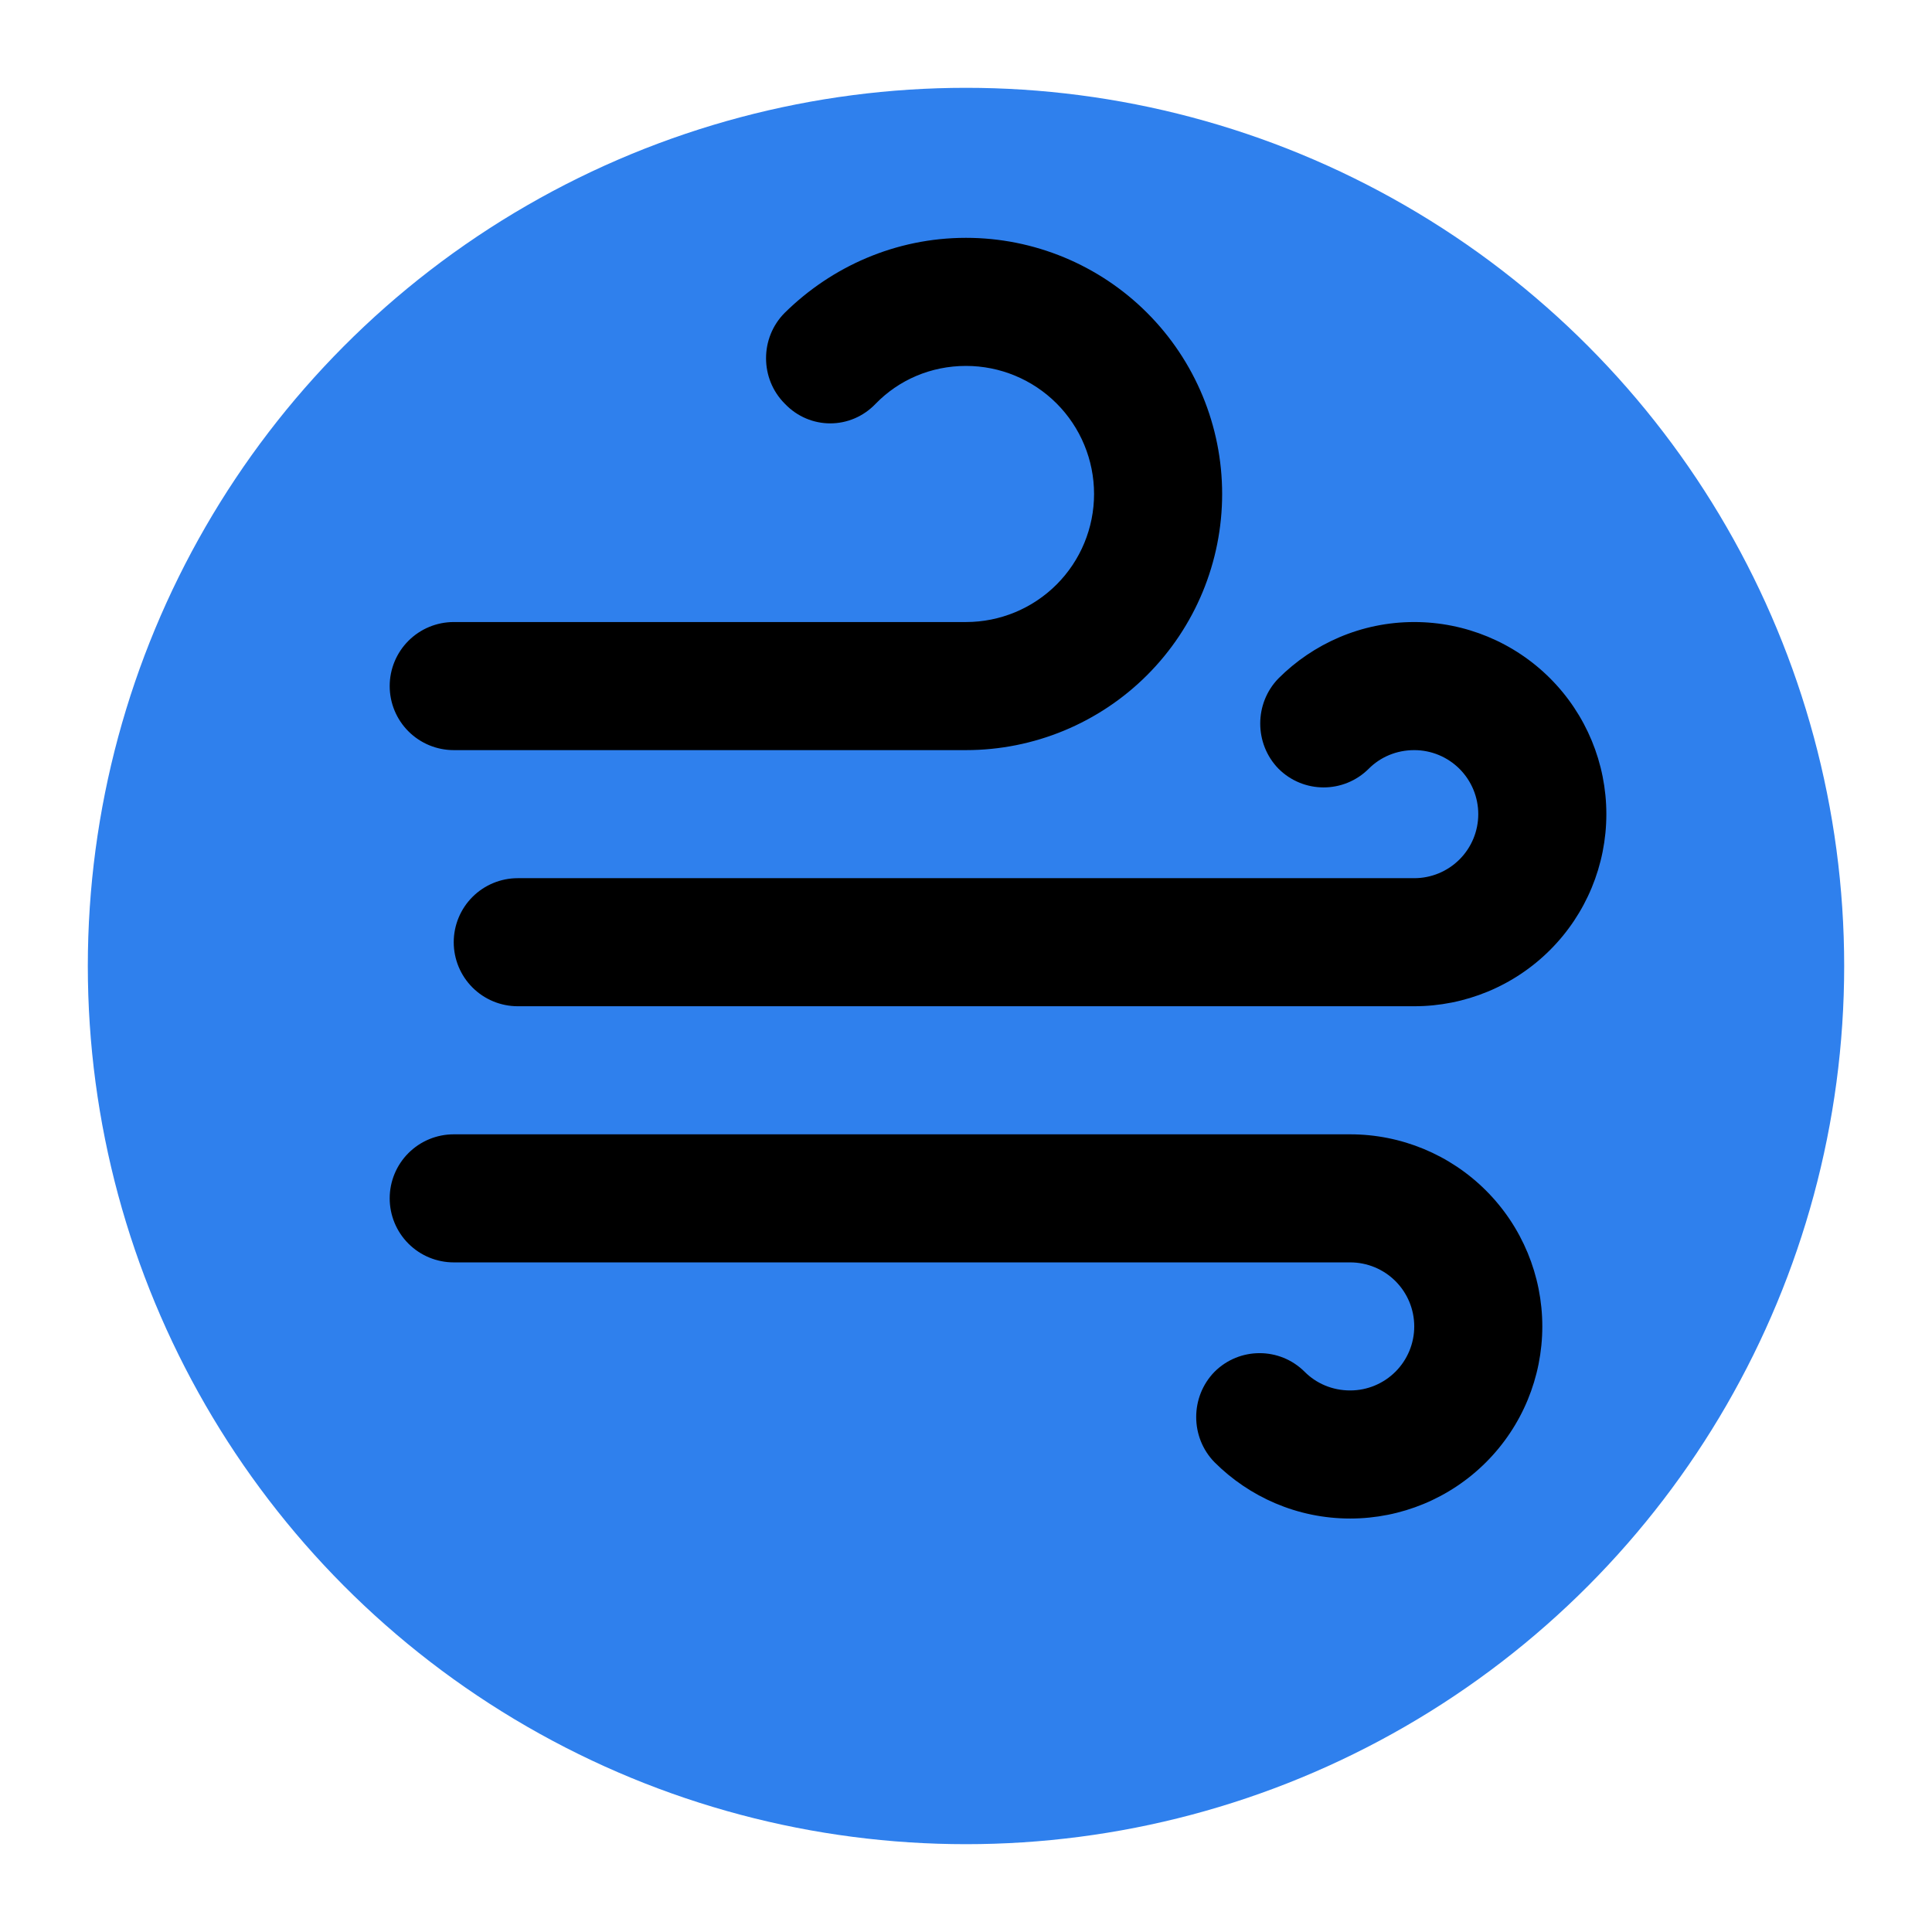 <svg width="88" height="88" viewBox="0 0 88 88" fill="none" xmlns="http://www.w3.org/2000/svg">
<g filter="url(#filter0_d_1_227)">
<circle cx="44" cy="40" r="40" fill="#2F80ED"/>
</g>
<path d="M20.667 34.167C19.893 34.167 19.151 33.859 18.604 33.312C18.057 32.765 17.75 32.024 17.75 31.25C17.75 30.477 18.057 29.735 18.604 29.188C19.151 28.641 19.893 28.333 20.667 28.333H44C45.547 28.333 47.031 27.719 48.125 26.625C49.219 25.531 49.833 24.047 49.833 22.5C49.833 20.953 49.219 19.469 48.125 18.375C47.031 17.281 45.547 16.667 44 16.667C42.396 16.667 40.938 17.308 39.888 18.387C38.75 19.583 36.883 19.583 35.746 18.387C34.608 17.25 34.608 15.383 35.746 14.246C37.875 12.146 40.792 10.833 44 10.833C47.094 10.833 50.062 12.062 52.25 14.25C54.438 16.438 55.667 19.406 55.667 22.5C55.667 25.594 54.438 28.562 52.25 30.75C50.062 32.938 47.094 34.167 44 34.167H20.667ZM64.417 40C65.19 40 65.932 39.693 66.479 39.146C67.026 38.599 67.333 37.857 67.333 37.083C67.333 36.31 67.026 35.568 66.479 35.021C65.932 34.474 65.19 34.167 64.417 34.167C63.6 34.167 62.871 34.487 62.346 35.013C61.208 36.15 59.371 36.15 58.233 35.013C57.125 33.875 57.125 32.038 58.233 30.9C59.808 29.325 61.996 28.333 64.417 28.333C66.737 28.333 68.963 29.255 70.604 30.896C72.245 32.537 73.167 34.763 73.167 37.083C73.167 39.404 72.245 41.63 70.604 43.27C68.963 44.911 66.737 45.833 64.417 45.833H23.583C22.81 45.833 22.068 45.526 21.521 44.979C20.974 44.432 20.667 43.69 20.667 42.917C20.667 42.143 20.974 41.401 21.521 40.854C22.068 40.307 22.81 40 23.583 40H64.417ZM61.5 57.5H20.667C19.893 57.5 19.151 57.193 18.604 56.646C18.057 56.099 17.75 55.357 17.75 54.583C17.75 53.81 18.057 53.068 18.604 52.521C19.151 51.974 19.893 51.667 20.667 51.667H61.5C63.821 51.667 66.046 52.589 67.687 54.23C69.328 55.87 70.25 58.096 70.25 60.417C70.25 62.737 69.328 64.963 67.687 66.604C66.046 68.245 63.821 69.167 61.5 69.167C59.079 69.167 56.892 68.175 55.317 66.6C54.208 65.463 54.208 63.625 55.317 62.487C56.454 61.35 58.292 61.35 59.429 62.487C59.954 63.013 60.683 63.333 61.5 63.333C62.273 63.333 63.015 63.026 63.562 62.479C64.109 61.932 64.417 61.19 64.417 60.417C64.417 59.643 64.109 58.901 63.562 58.354C63.015 57.807 62.273 57.5 61.5 57.5Z" fill="black"/>
<defs>
<filter id="filter0_d_1_227" x="0" y="0" width="88" height="88" filterUnits="userSpaceOnUse" color-interpolation-filters="sRGB">
<feFlood flood-opacity="0" result="BackgroundImageFix"/>
<feColorMatrix in="SourceAlpha" type="matrix" values="0 0 0 0 0 0 0 0 0 0 0 0 0 0 0 0 0 0 127 0" result="hardAlpha"/>
<feOffset dy="4"/>
<feGaussianBlur stdDeviation="2"/>
<feComposite in2="hardAlpha" operator="out"/>
<feColorMatrix type="matrix" values="0 0 0 0 0 0 0 0 0 0 0 0 0 0 0 0 0 0 0.25 0"/>
<feBlend mode="normal" in2="BackgroundImageFix" result="effect1_dropShadow_1_227"/>
<feBlend mode="normal" in="SourceGraphic" in2="effect1_dropShadow_1_227" result="shape"/>
</filter>
</defs>
</svg>
